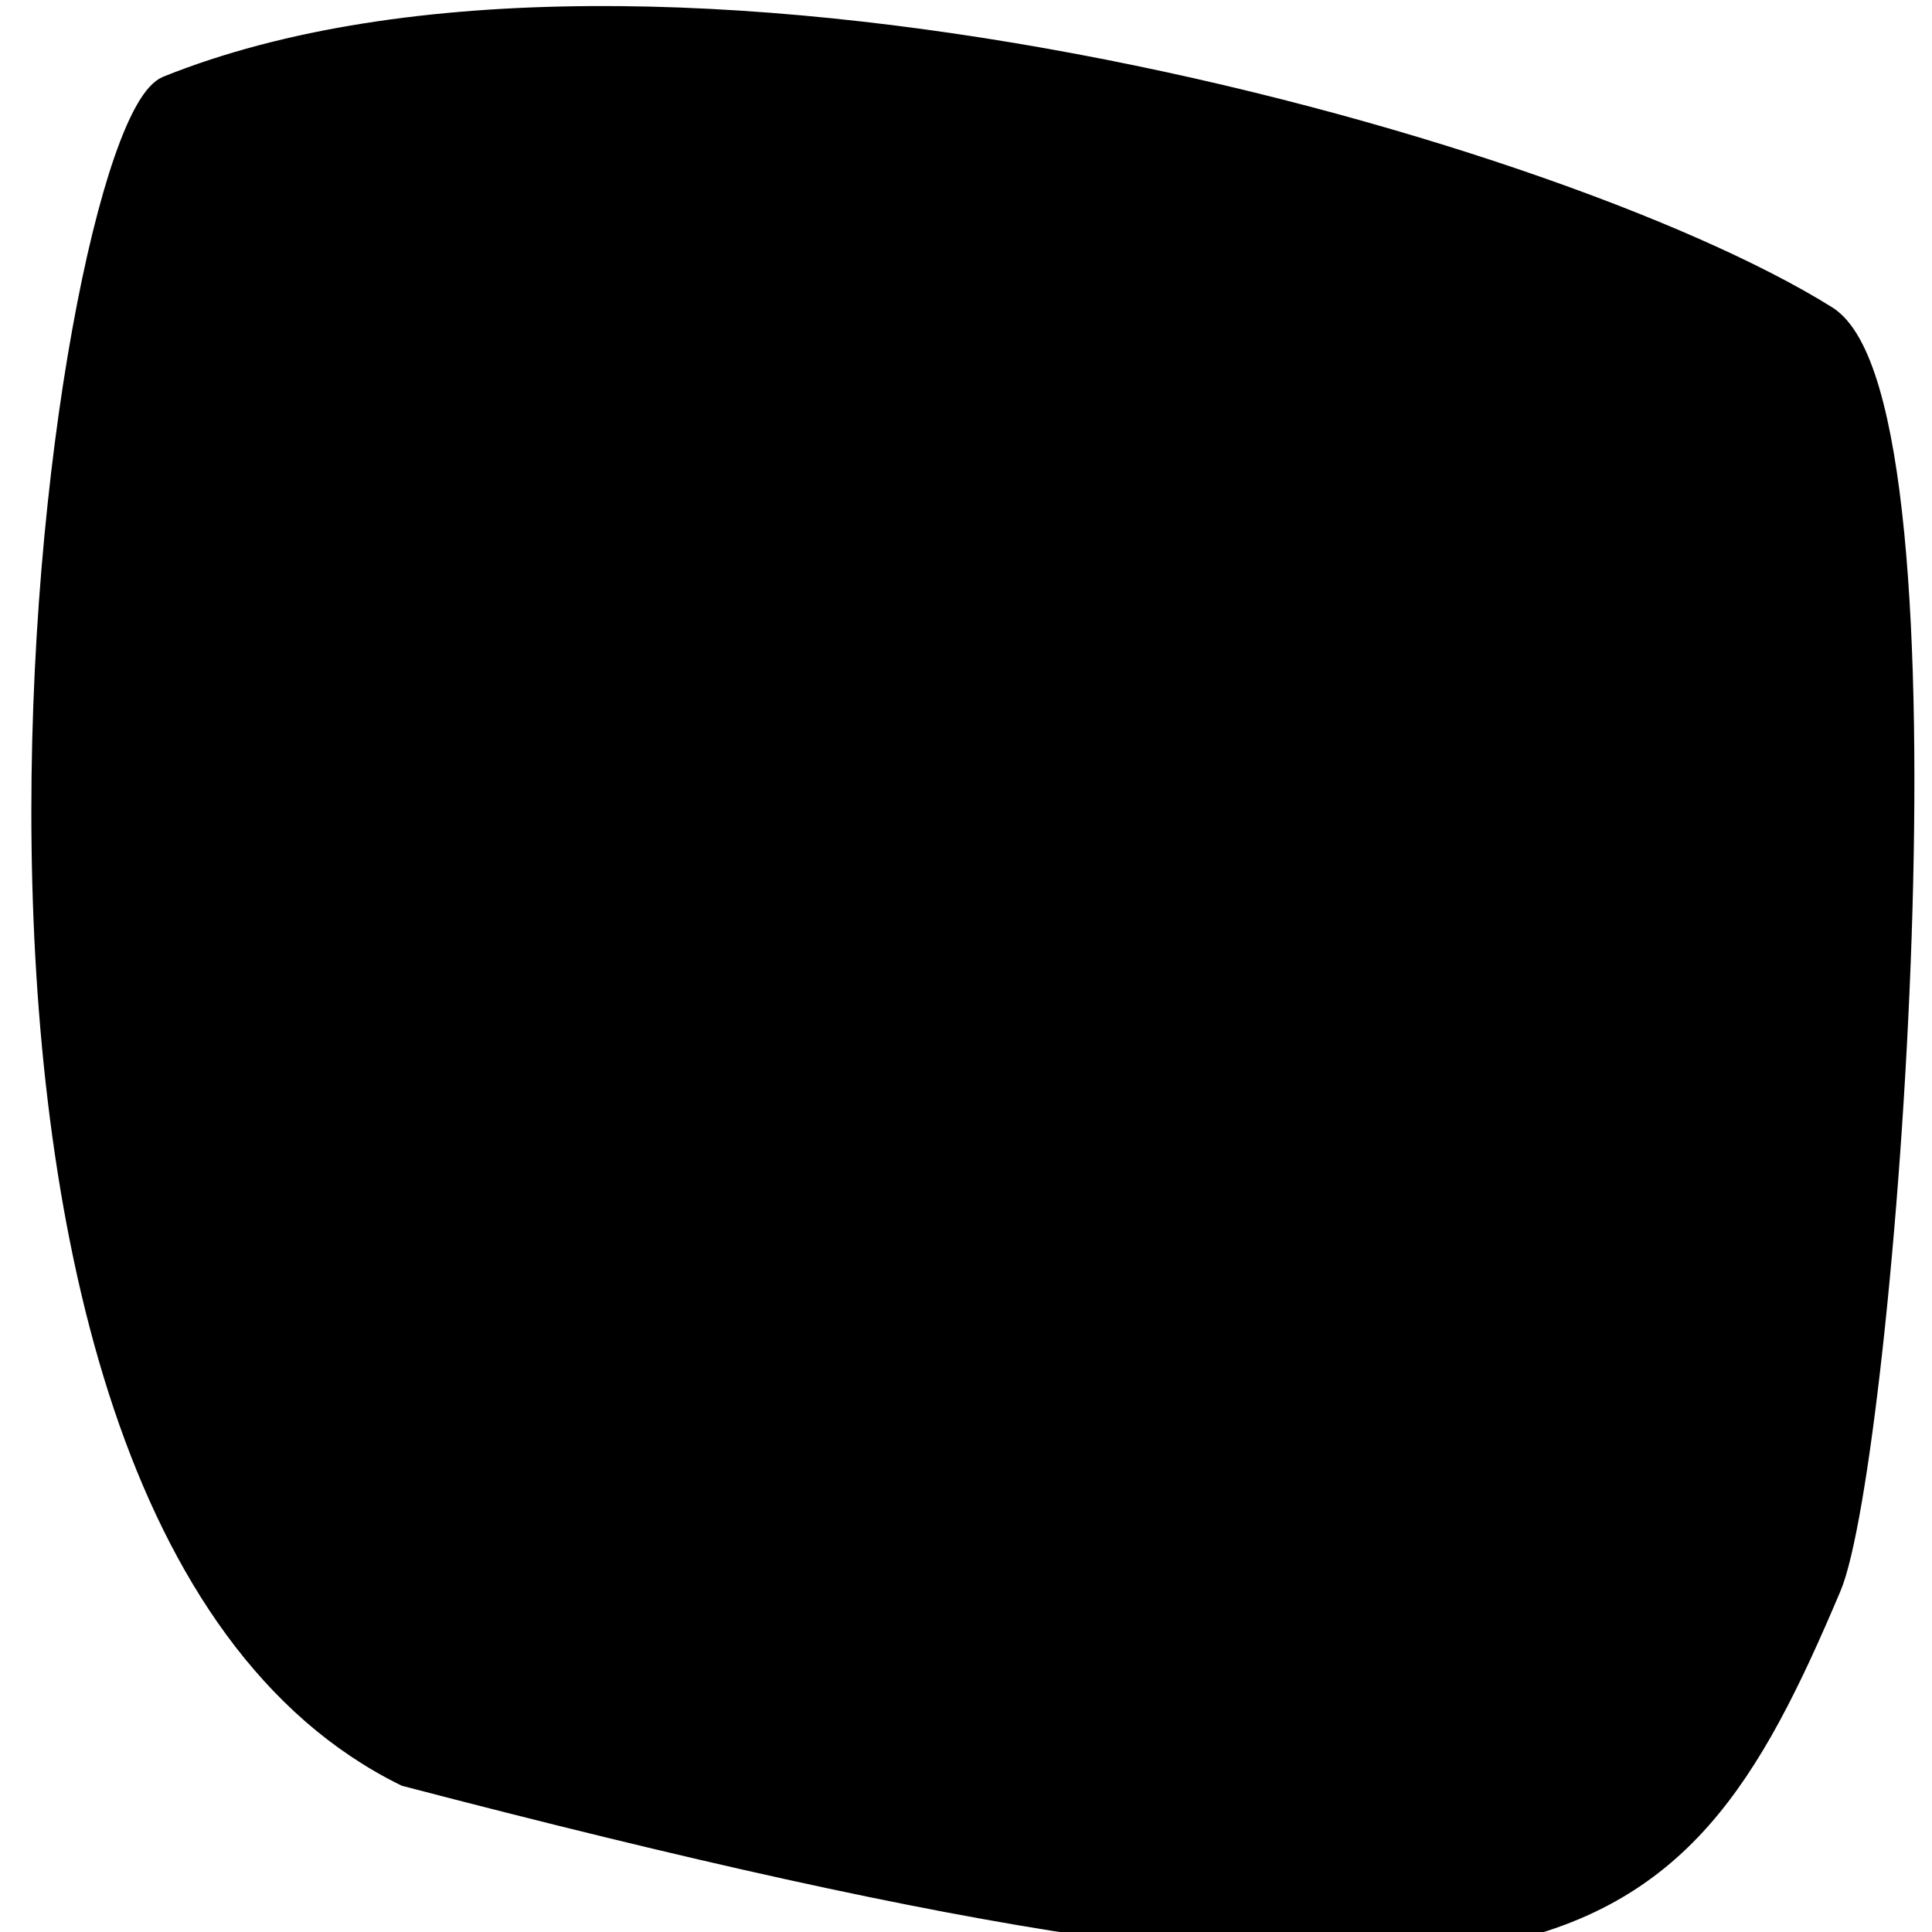 <?xml version="1.0" encoding="UTF-8" standalone="no"?>
<!-- Created with Inkscape (http://www.inkscape.org/) -->

<svg
   xmlns:dc="http://purl.org/dc/elements/1.1/"
   xmlns:cc="http://creativecommons.org/ns#"
   xmlns:rdf="http://www.w3.org/1999/02/22-rdf-syntax-ns#"
   xmlns:svg="http://www.w3.org/2000/svg"
   xmlns="http://www.w3.org/2000/svg"
   version="1.1"
   width="10"
   height="10"
   viewBox="0 0 10 10"
   id="svg2">
  <defs
     id="defs4" />
  <path
     d="M 9.456,1.635 C 10.183,2.09 9.752,7.569 9.478,8.216 8.645,10.185 8.001,10.737 2.098,9.194 -0.718,7.813 0.305,0.67 0.865,0.445 3.353,-0.554 8.023,0.739 9.456,1.635 z"
     id="path2990"
     style="fill:#000000;fill-opacity:1;stroke:#000000;stroke-width:0.104;stroke-linecap:butt;stroke-linejoin:miter;stroke-miterlimit:4;stroke-opacity:1;stroke-dasharray:none" />
</svg>
